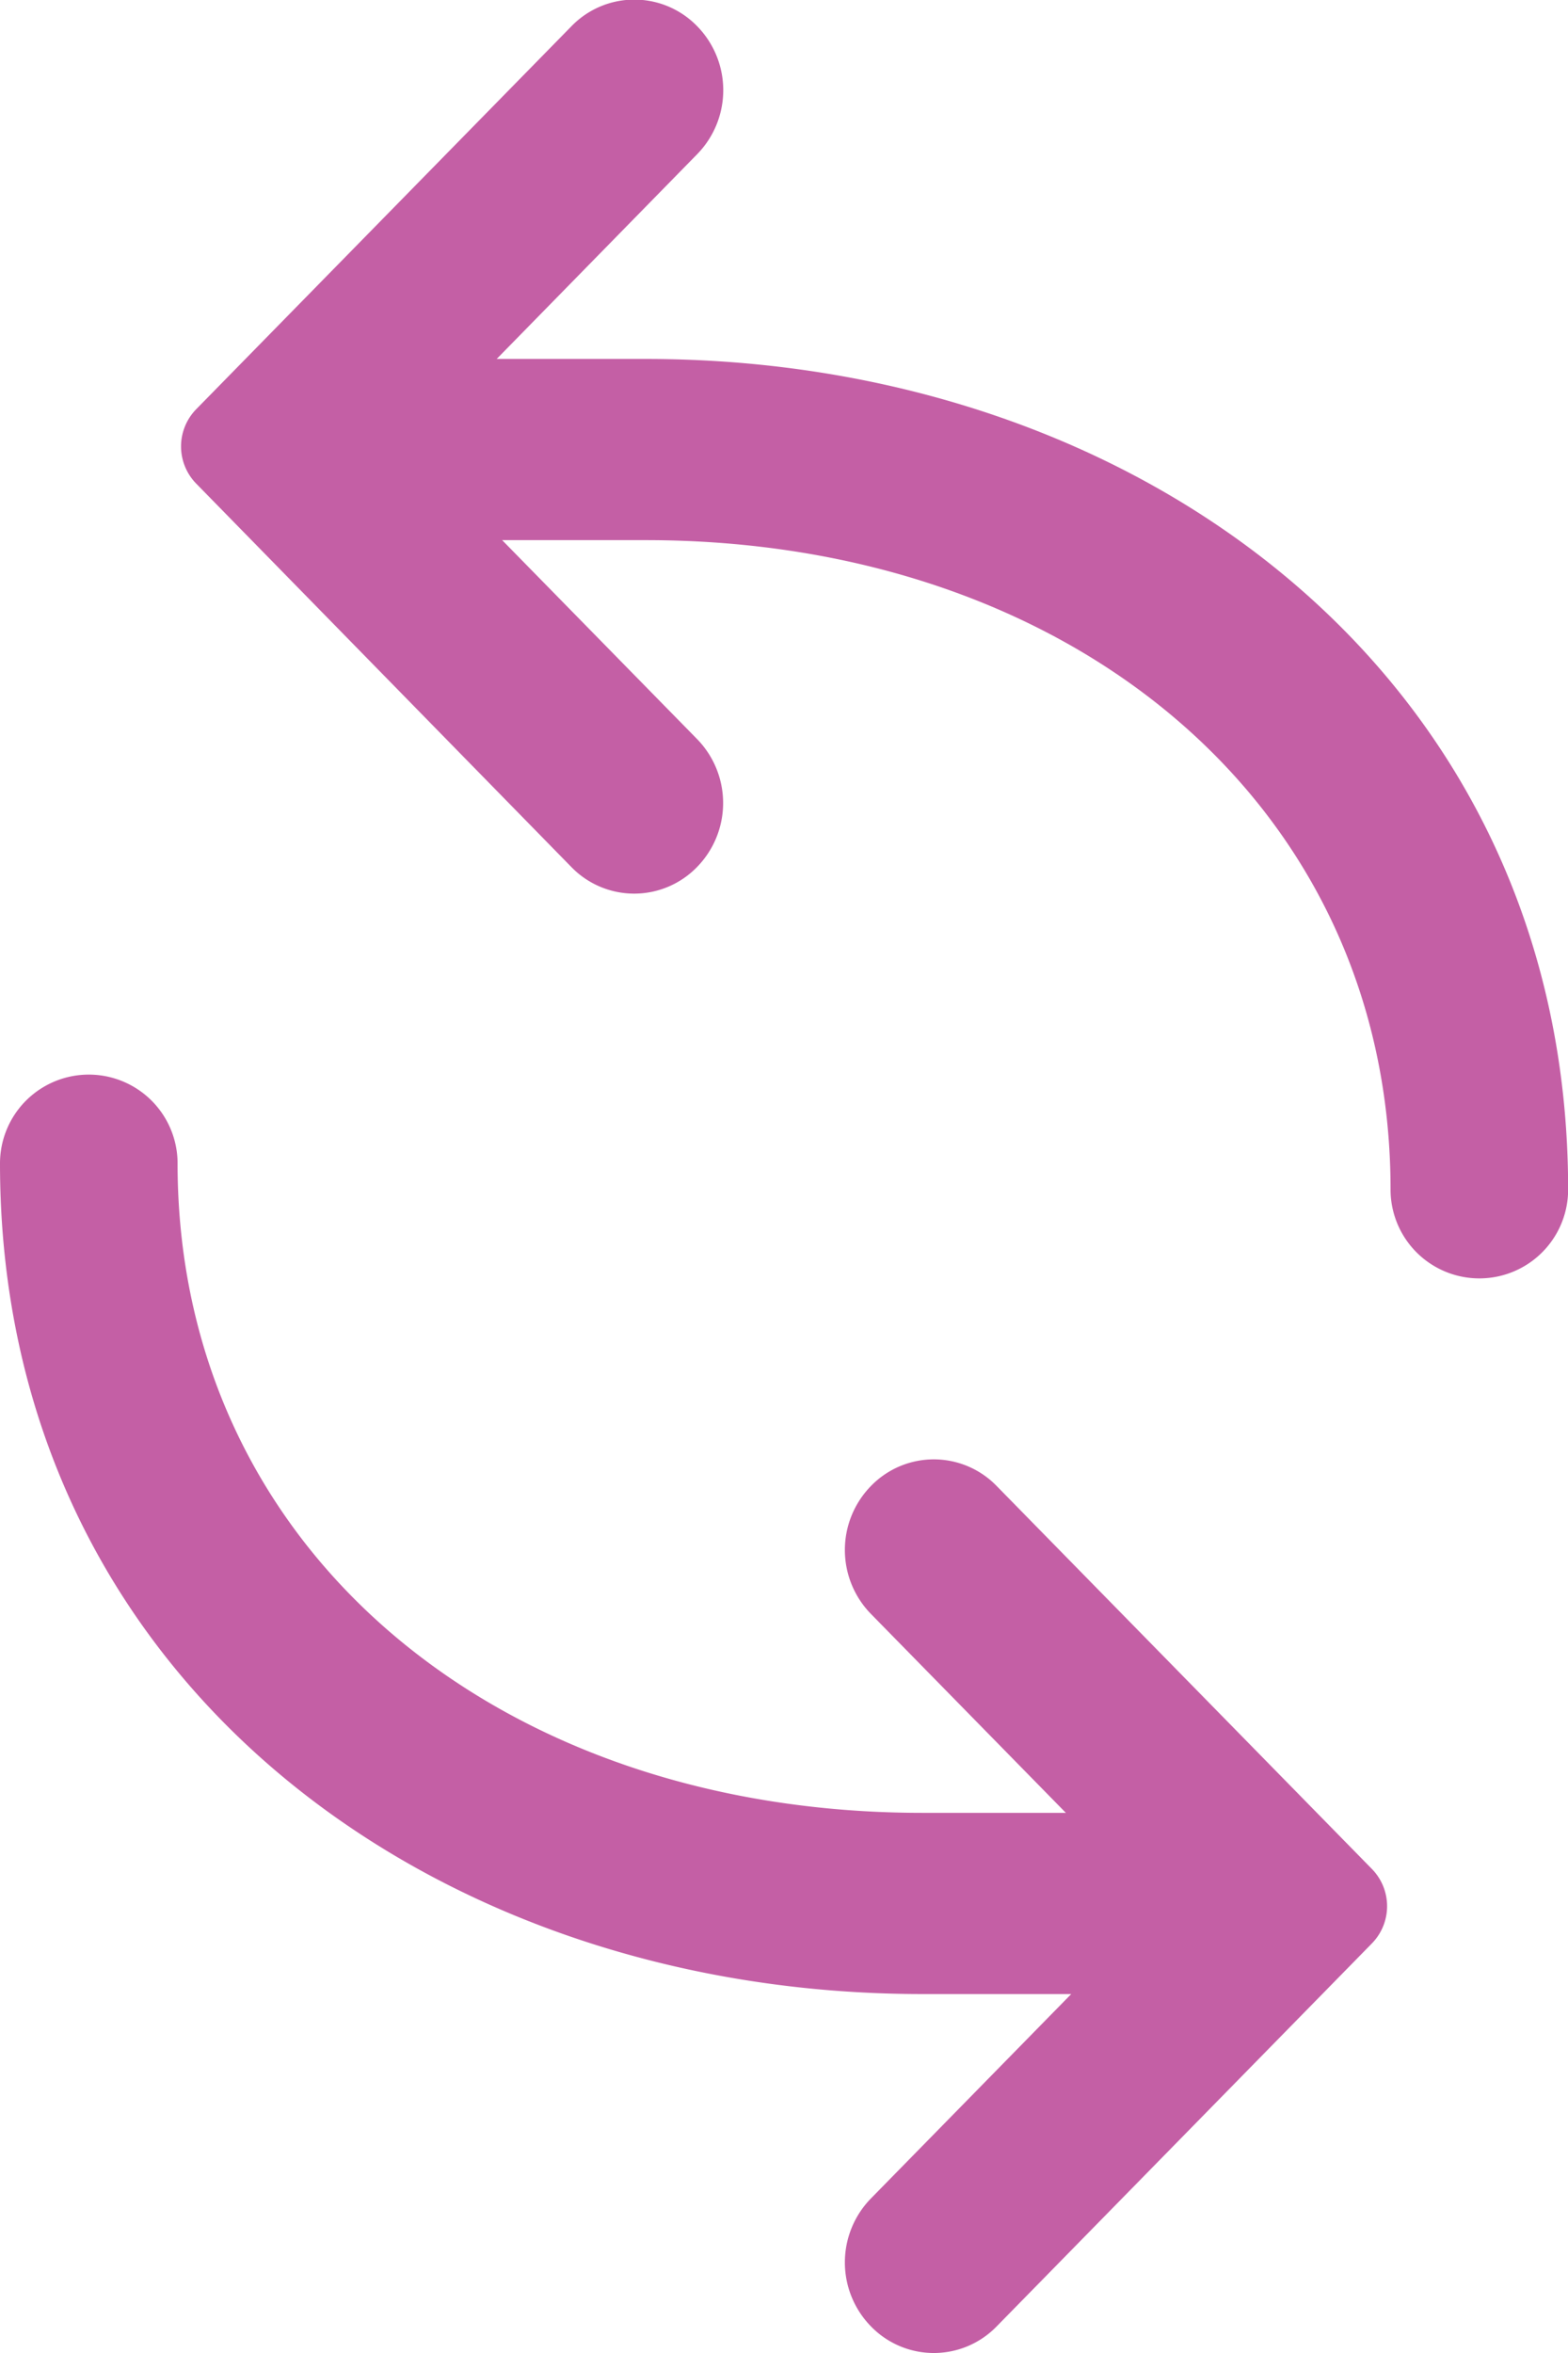 <svg xmlns="http://www.w3.org/2000/svg" width="12" height="18" viewBox="0 0 12 18">
  <g id="repost-C45FA5" transform="translate(-43 -10)">
    <path id="Path_207" data-name="Path 207" d="M61.846,37.919a.686.686,0,0,1,.679-.693h1.788c3.78,0,7.057,2.434,7.057,6.354a.679.679,0,1,1-1.359,0c0-2.935-2.434-4.968-5.7-4.968H62.525A.686.686,0,0,1,61.846,37.919Z" transform="translate(-16.369 -24.48)" fill="#c45fa5" fill-rule="evenodd"/>
    <path id="Path_208" data-name="Path 208" d="M60.792,10.2a.7.7,0,0,1,0,.98L58.6,13.418l2.191,2.235a.7.7,0,0,1,0,.98.67.67,0,0,1-.961,0L56.959,13.7a.407.407,0,0,1,0-.57l2.872-2.93A.67.67,0,0,1,60.792,10.2Z" transform="translate(-12.457)" fill="#c45fa5" fill-rule="evenodd"/>
    <path id="Path_209" data-name="Path 209" d="M52.524,97.718a.686.686,0,0,1-.679.693H50.057c-3.78,0-7.057-2.434-7.057-6.354a.679.679,0,1,1,1.359,0c0,2.935,2.434,4.968,5.7,4.968h1.788A.686.686,0,0,1,52.524,97.718Z" transform="translate(0 -73.157)" fill="#c45fa5" fill-rule="evenodd"/>
    <path id="Path_210" data-name="Path 210" d="M101.911,127.332a.7.7,0,0,1,0-.98l2.191-2.235-2.191-2.235a.7.7,0,0,1,0-.98.67.67,0,0,1,.961,0l2.872,2.93a.407.407,0,0,1,0,.57l-2.872,2.93A.67.67,0,0,1,101.911,127.332Z" transform="translate(-52.245 -99.535)" fill="#c45fa5" fill-rule="evenodd"/>
  </g>
</svg>
